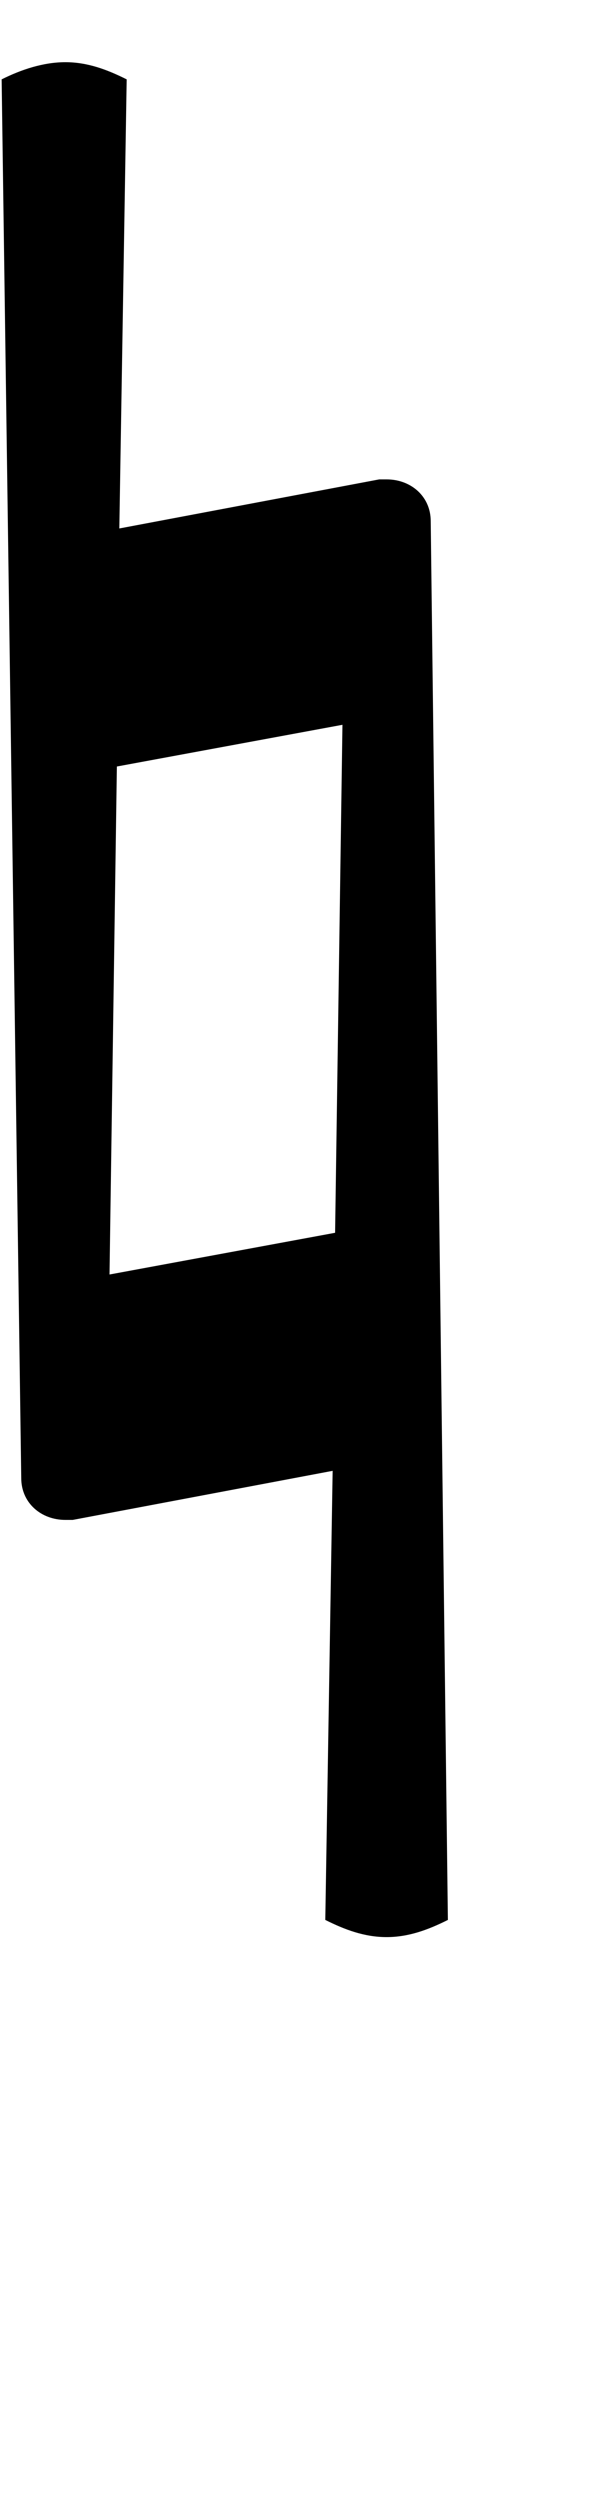 <?xml version="1.0" encoding="UTF-8" standalone="no"?>
<svg xmlns="http://www.w3.org/2000/svg" version="1.2" width="4.533" height="19.029" viewBox="0 0 0.728 3.056">
  <path transform="matrix(0.003,0,0,-0.003,0.026,1.222)"
     d="m -8,375 c 8,4 17,7 26,7 9,0 17,-3 25,-7 l -3,-183 106,20 h 3 c 10,0 18,-7 18,-17 l 7,-570 c -8,-4 -16,-7 -25,-7 -9,0 -17,3 -25,7 l 3,183 -106,-20 h -3 c -10,0 -18,7 -18,17 z M 131,112 39,95 l -3,-207 92,17 z"
     style="fill:currentColor" />
</svg>

